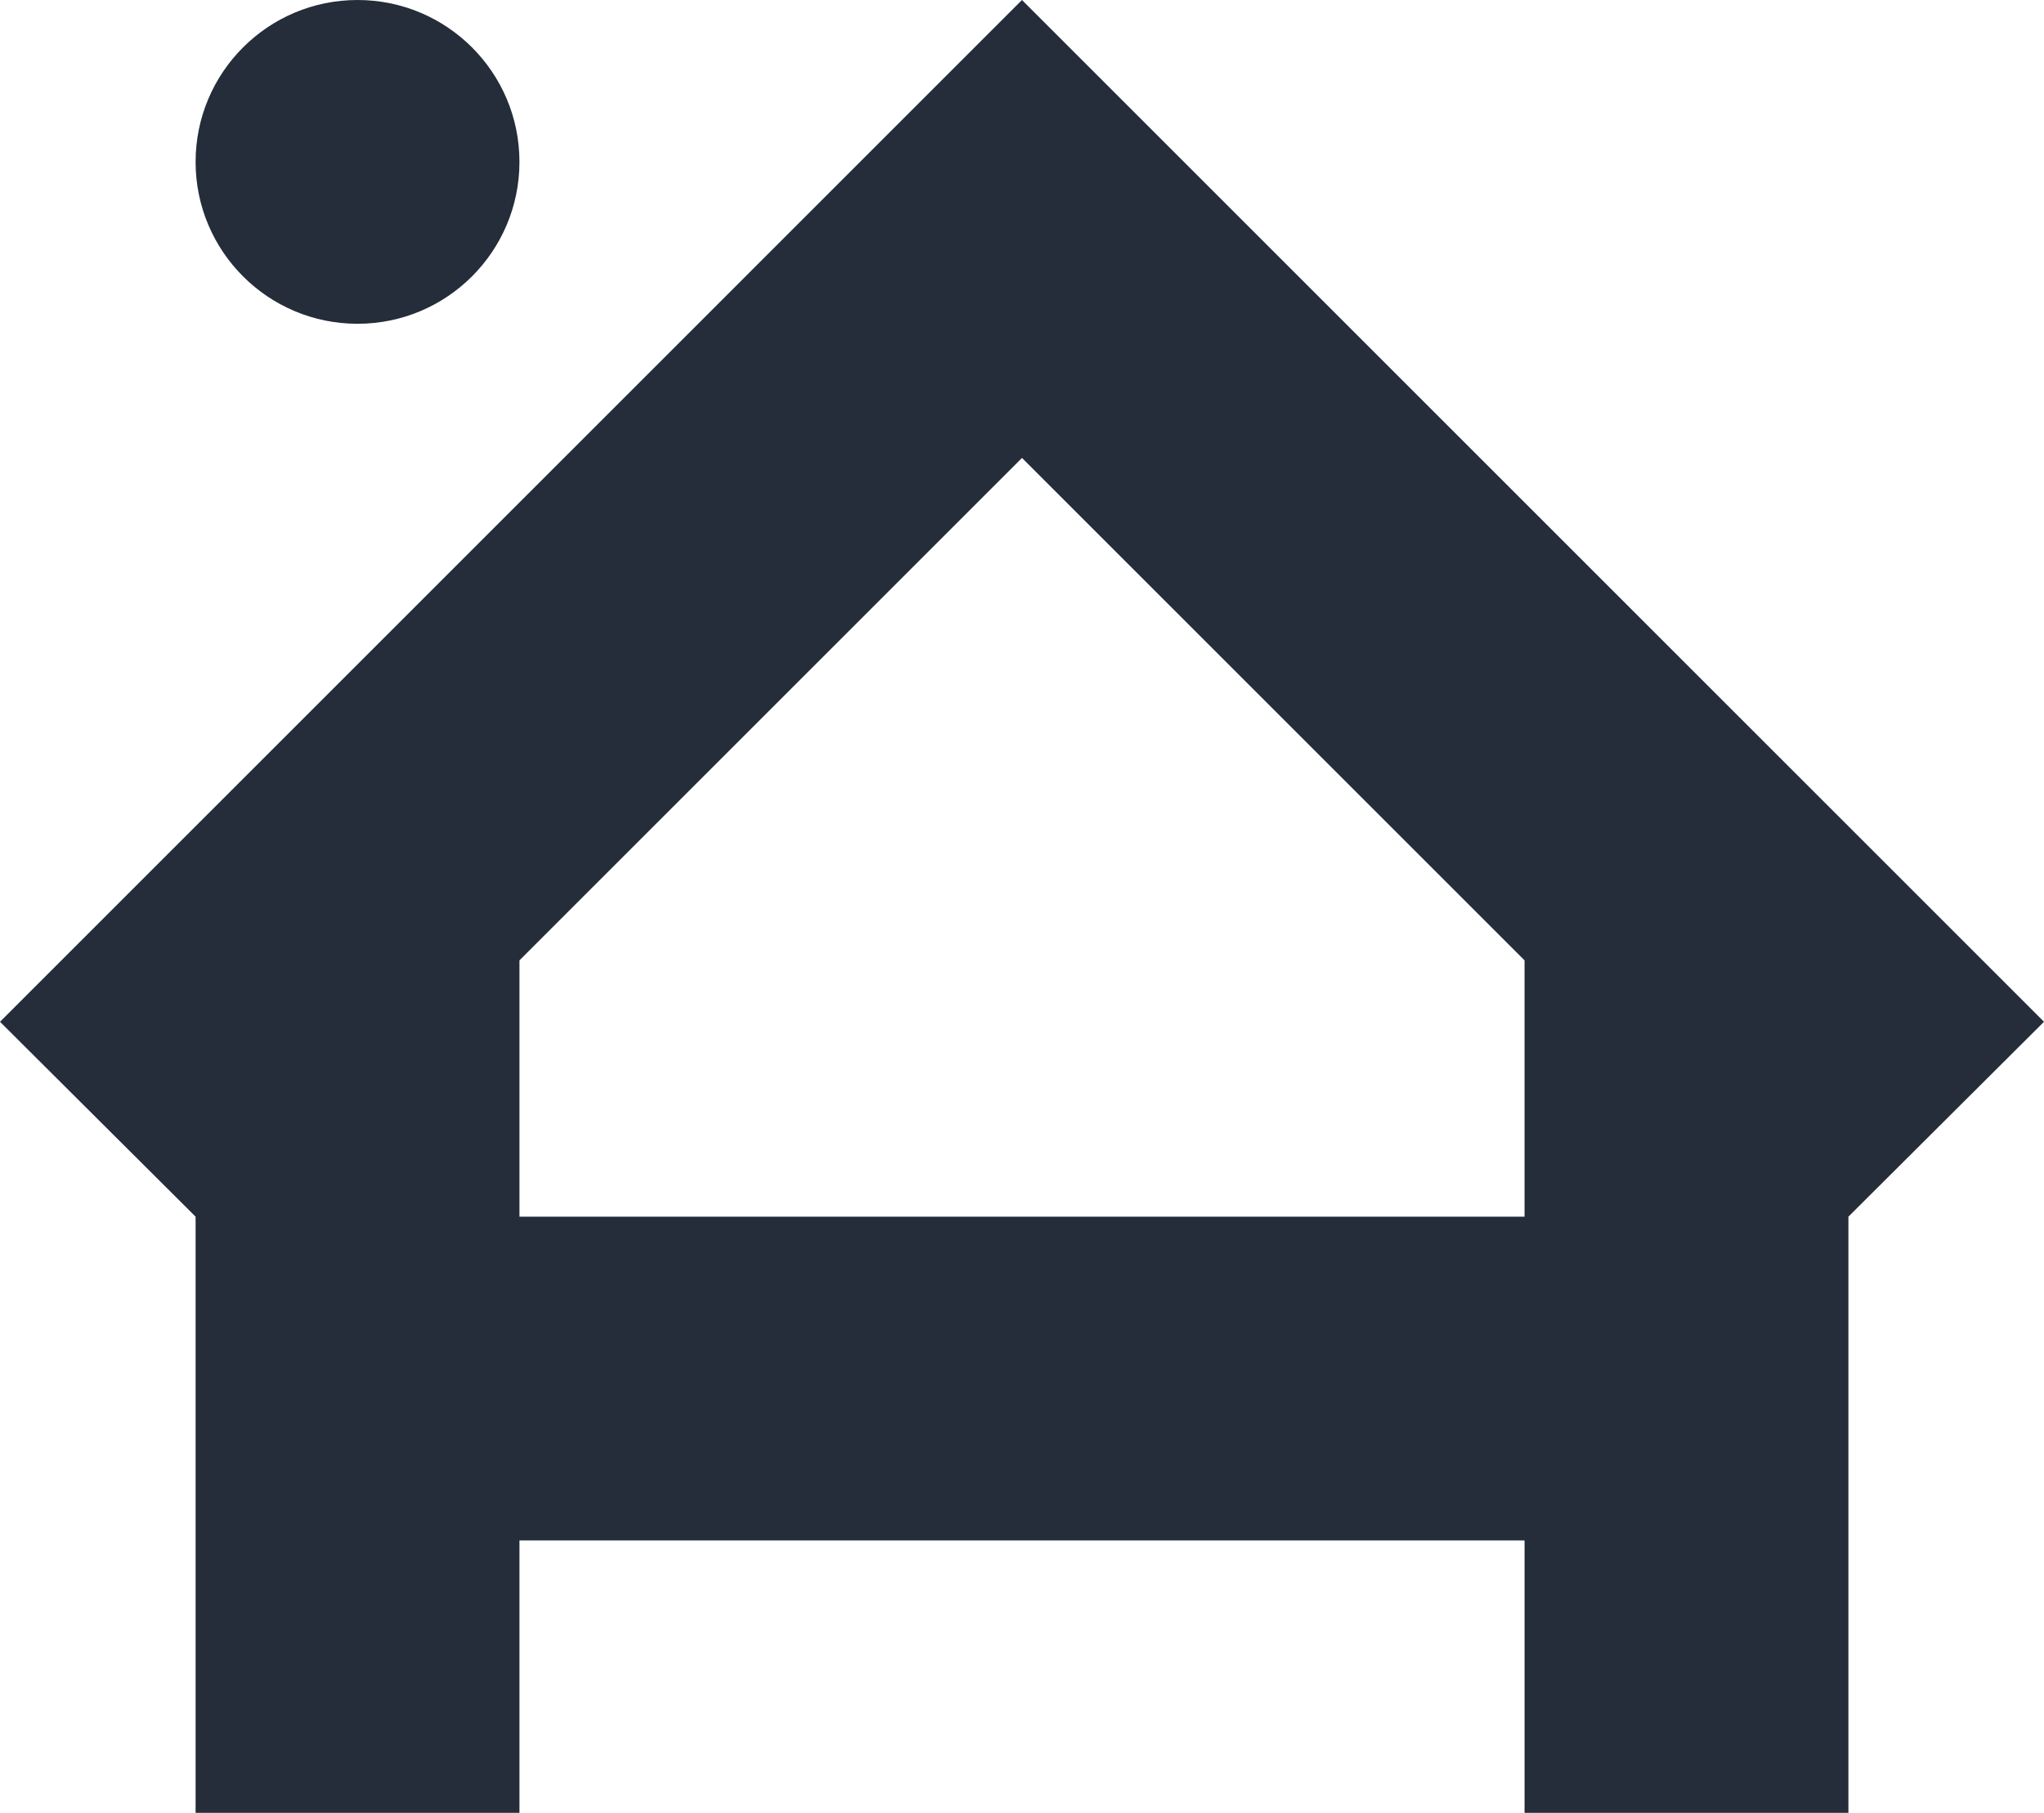 <?xml version="1.0" encoding="UTF-8"?><svg id="Layer_1" xmlns="http://www.w3.org/2000/svg" viewBox="0 0 500 443.56"><defs><style>.cls-1{fill:#242d39;stroke-width:0px;}</style></defs><path class="cls-1" d="m249.998,0L0,250.008l47.848,47.683v145.868h79.22v-66.648h245.866v66.648h79.22v-145.868l47.847-47.684L249.998,0Zm122.935,297.691H127.068v-62.718l122.93-122.93,122.935,122.933v62.716Z"/><circle class="cls-1" cx="87.458" cy="39.61" r="39.61"/></svg>